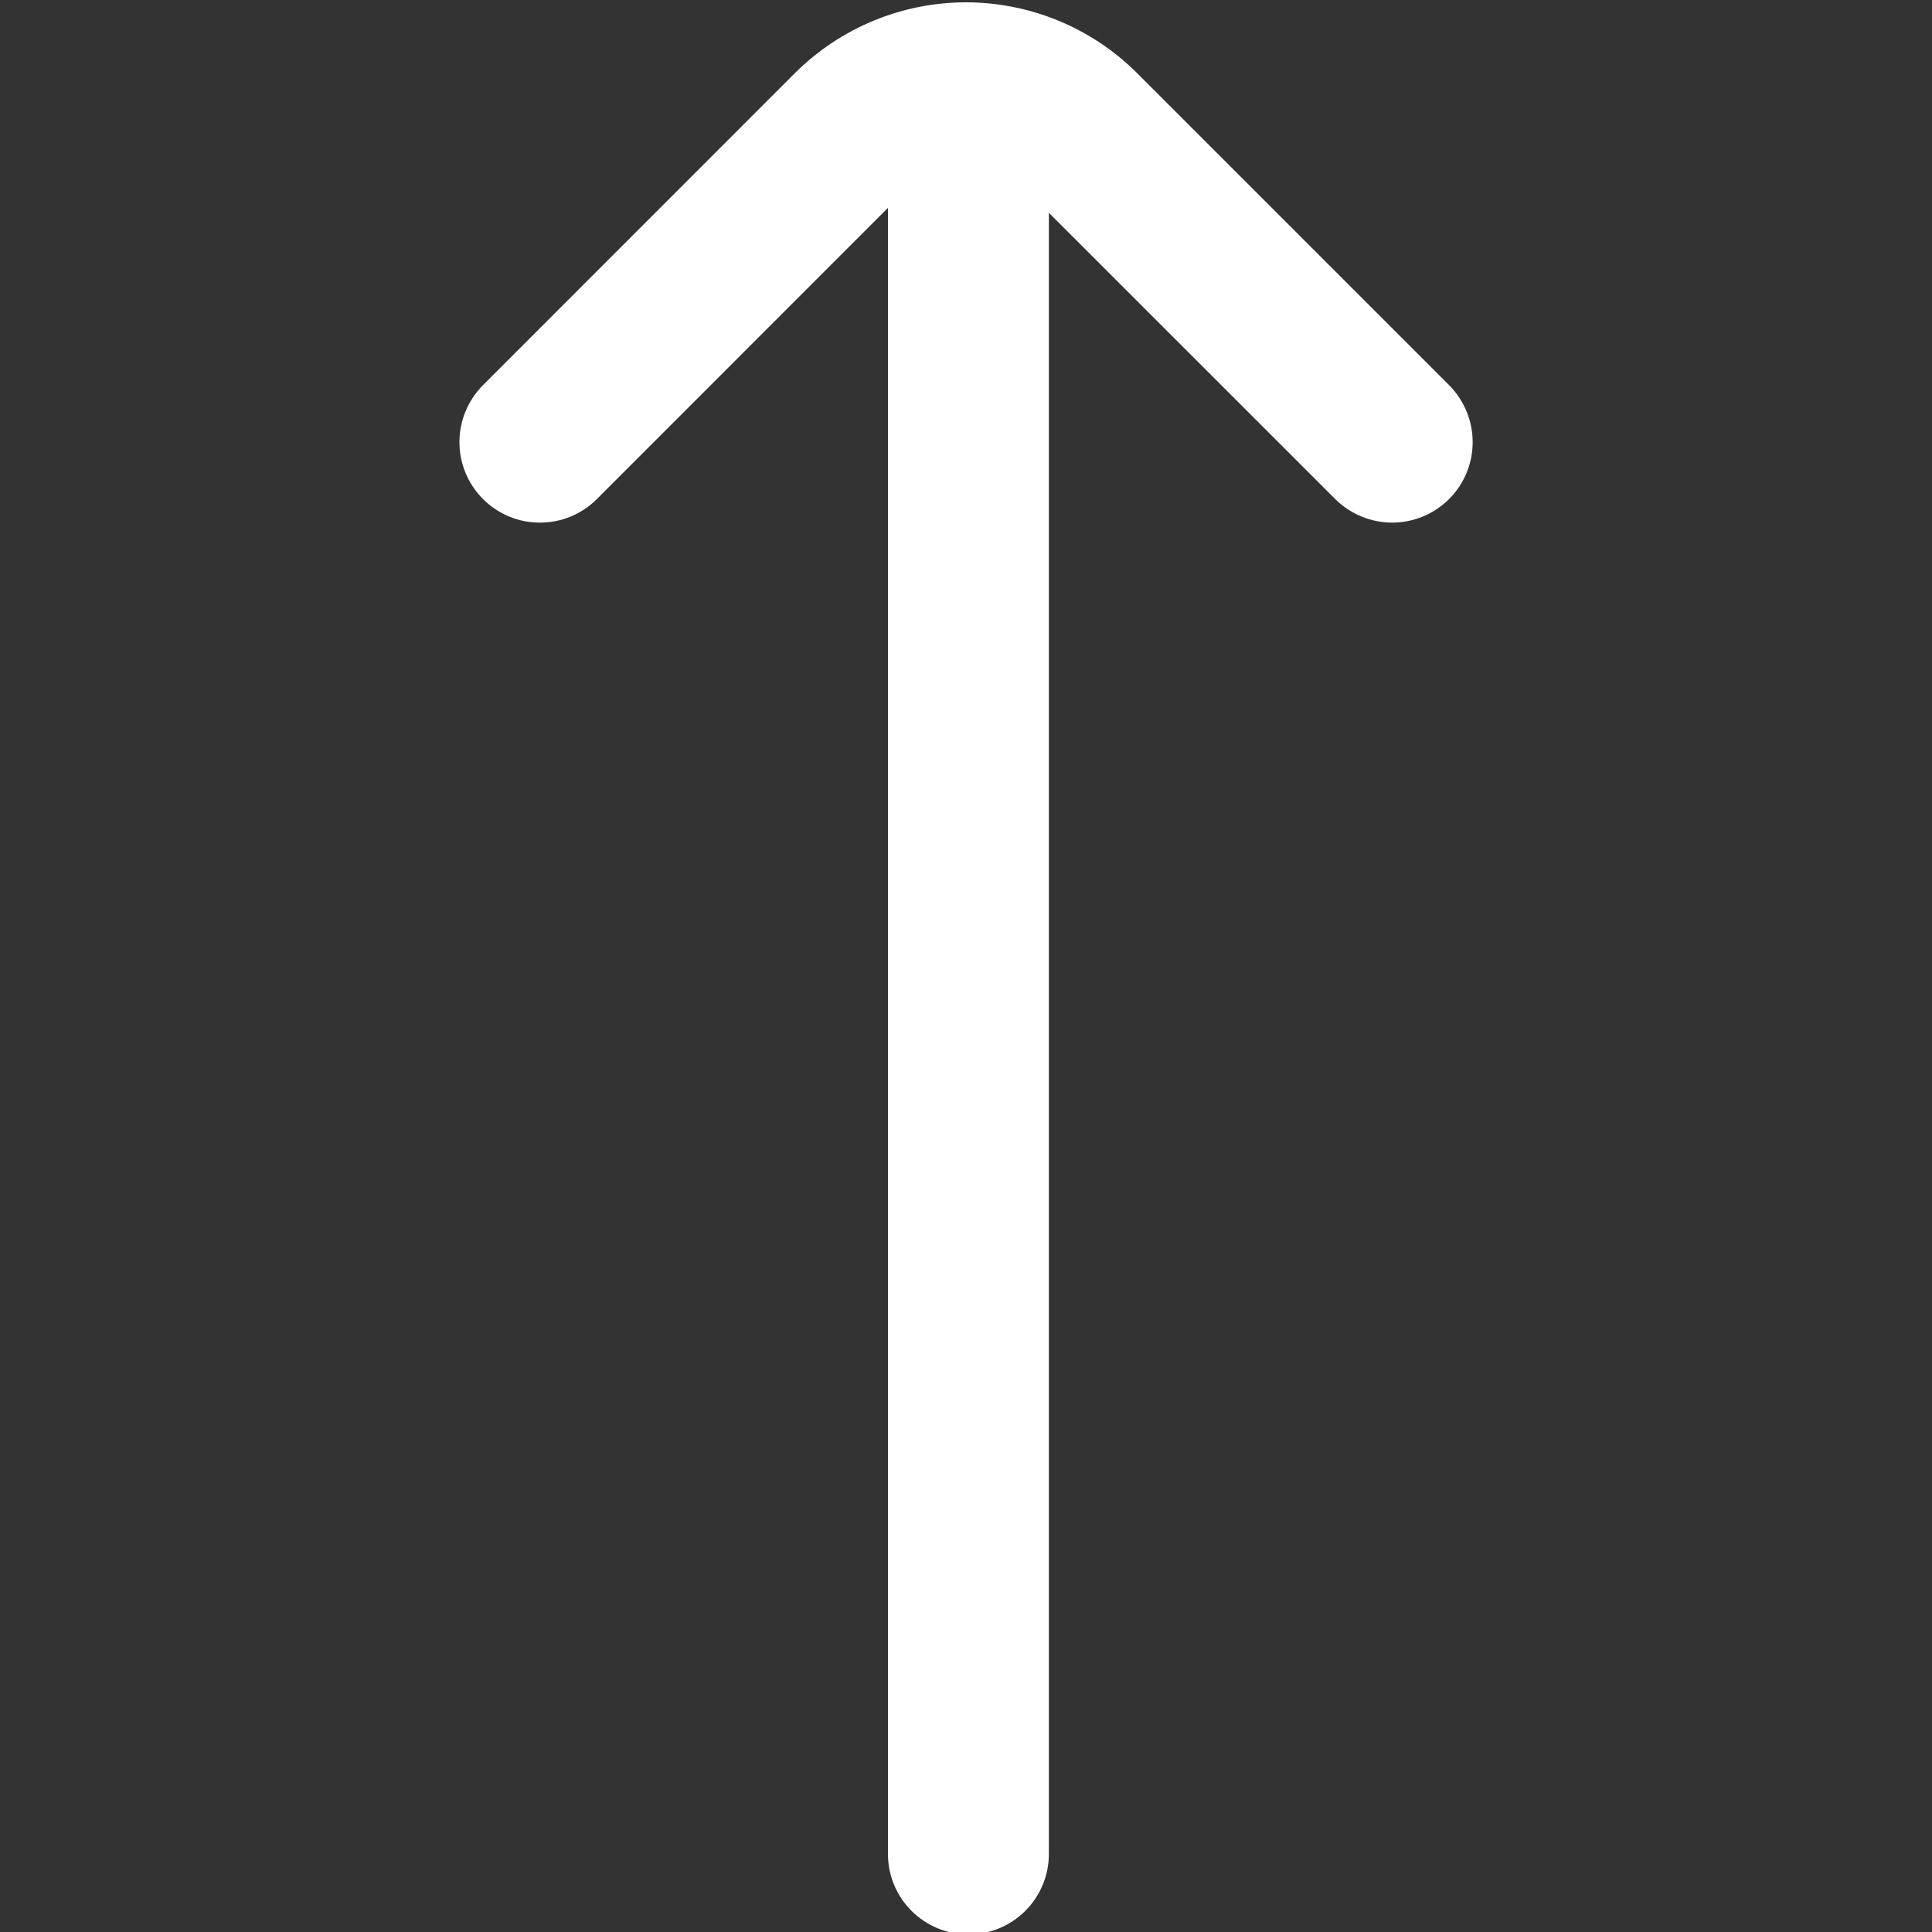 <svg width="20" height="20" viewBox="0 0 20 20" fill="none" xmlns="http://www.w3.org/2000/svg">
<rect x="0" y="0" width="20" height="20" fill="#333333" stroke="none"/>
<g clip-path="url(#clip0_226_976)">
<path d="M11.769 0.755L15.001 3.987C15.157 4.144 15.245 4.356 15.245 4.577C15.245 4.798 15.157 5.01 15.001 5.166C14.844 5.322 14.633 5.41 14.412 5.41C14.191 5.41 13.979 5.322 13.822 5.166L10.858 2.203L10.858 19.192C10.858 19.413 10.77 19.625 10.614 19.781C10.458 19.937 10.246 20.025 10.025 20.025C9.804 20.025 9.592 19.937 9.436 19.781C9.279 19.625 9.192 19.413 9.192 19.192L9.192 2.152L6.179 5.166C6.102 5.243 6.01 5.305 5.909 5.347C5.807 5.389 5.699 5.41 5.589 5.41C5.48 5.41 5.371 5.389 5.27 5.347C5.169 5.305 5.077 5.243 5 5.166C4.844 5.01 4.756 4.798 4.756 4.577C4.756 4.356 4.844 4.144 5 3.987L8.232 0.754C8.702 0.287 9.338 0.024 10.001 0.024C10.664 0.025 11.299 0.287 11.769 0.755Z" fill="white"/>
</g>
<defs>
<clipPath id="clip0_226_976">
<rect width="20" height="20" fill="white"/>
</clipPath>
</defs>
</svg>
